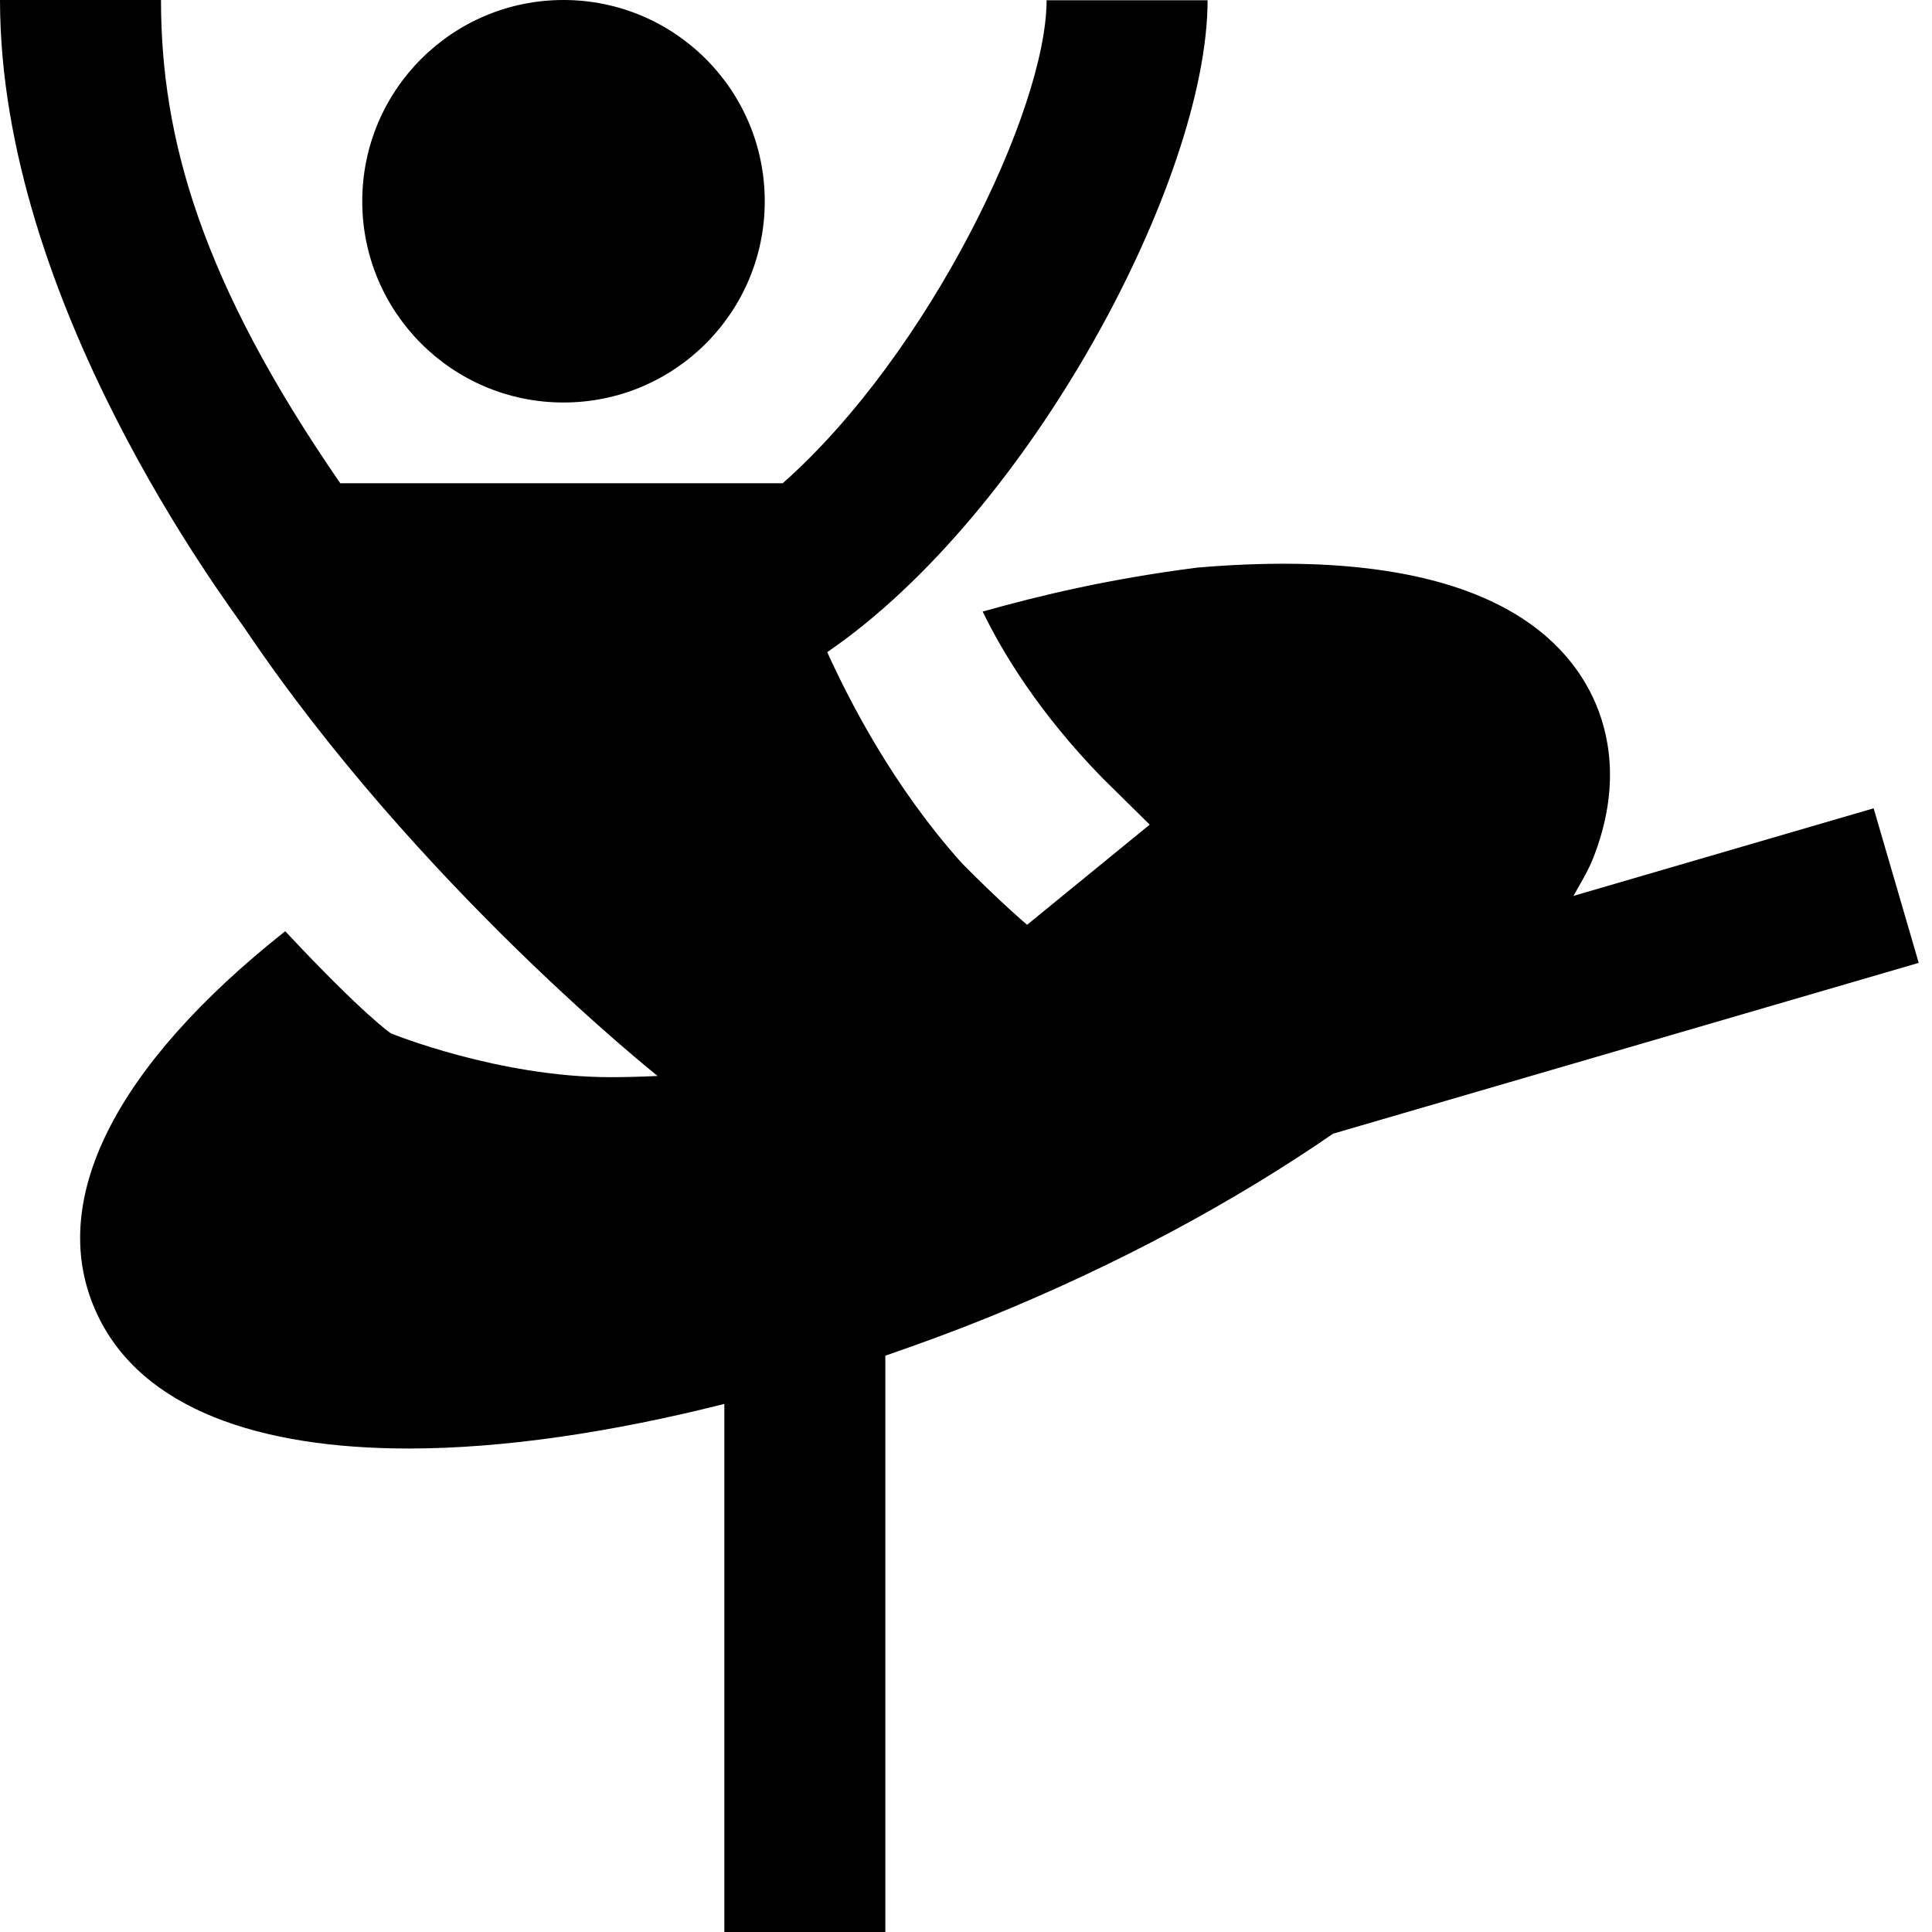 <?xml version="1.0" encoding="UTF-8"?>
<svg xmlns="http://www.w3.org/2000/svg" id="Layer_1" data-name="Layer 1" viewBox="0 0 24 24">
  <path d="m4.5,2.5c0-1.381,1.119-2.5,2.5-2.5s2.5,1.119,2.5,2.5-1.119,2.5-2.5,2.5-2.5-1.119-2.5-2.5Zm18.778,7.54l-3.732,1.089c.089-.159.187-.319.247-.474.35-.894.191-1.574-.003-1.987-.42-.892-1.607-1.898-4.917-1.617-1.104.142-1.942.343-2.666.546.239.493.689,1.25,1.491,2.071l.584.576-1.523,1.244s-.325-.273-.812-.767c-.861-.961-1.402-2.029-1.671-2.62,2.527-1.729,4.725-5.878,4.725-8.098h-2c0,1.357-1.464,4.397-3.278,6h-5.496C2.5,3.5,2,1.718,2,0H0c0,3.769,2.83,7.494,3.045,7.813,2.147,3.187,5.124,5.553,5.124,5.553-.21.01-.41.015-.586.015-1.391,0-2.727-.544-2.727-.544,0,0-.324-.213-1.313-1.269-2.113,1.673-2.99,3.37-2.334,4.762.552,1.171,2.005,1.664,3.869,1.664,1.183,0,2.533-.204,3.92-.554v6.561h2v-7.16c.424-.147.847-.301,1.264-.47,1.631-.662,3.087-1.453,4.298-2.288l7.275-2.122-.56-1.92Z"/>
</svg>
